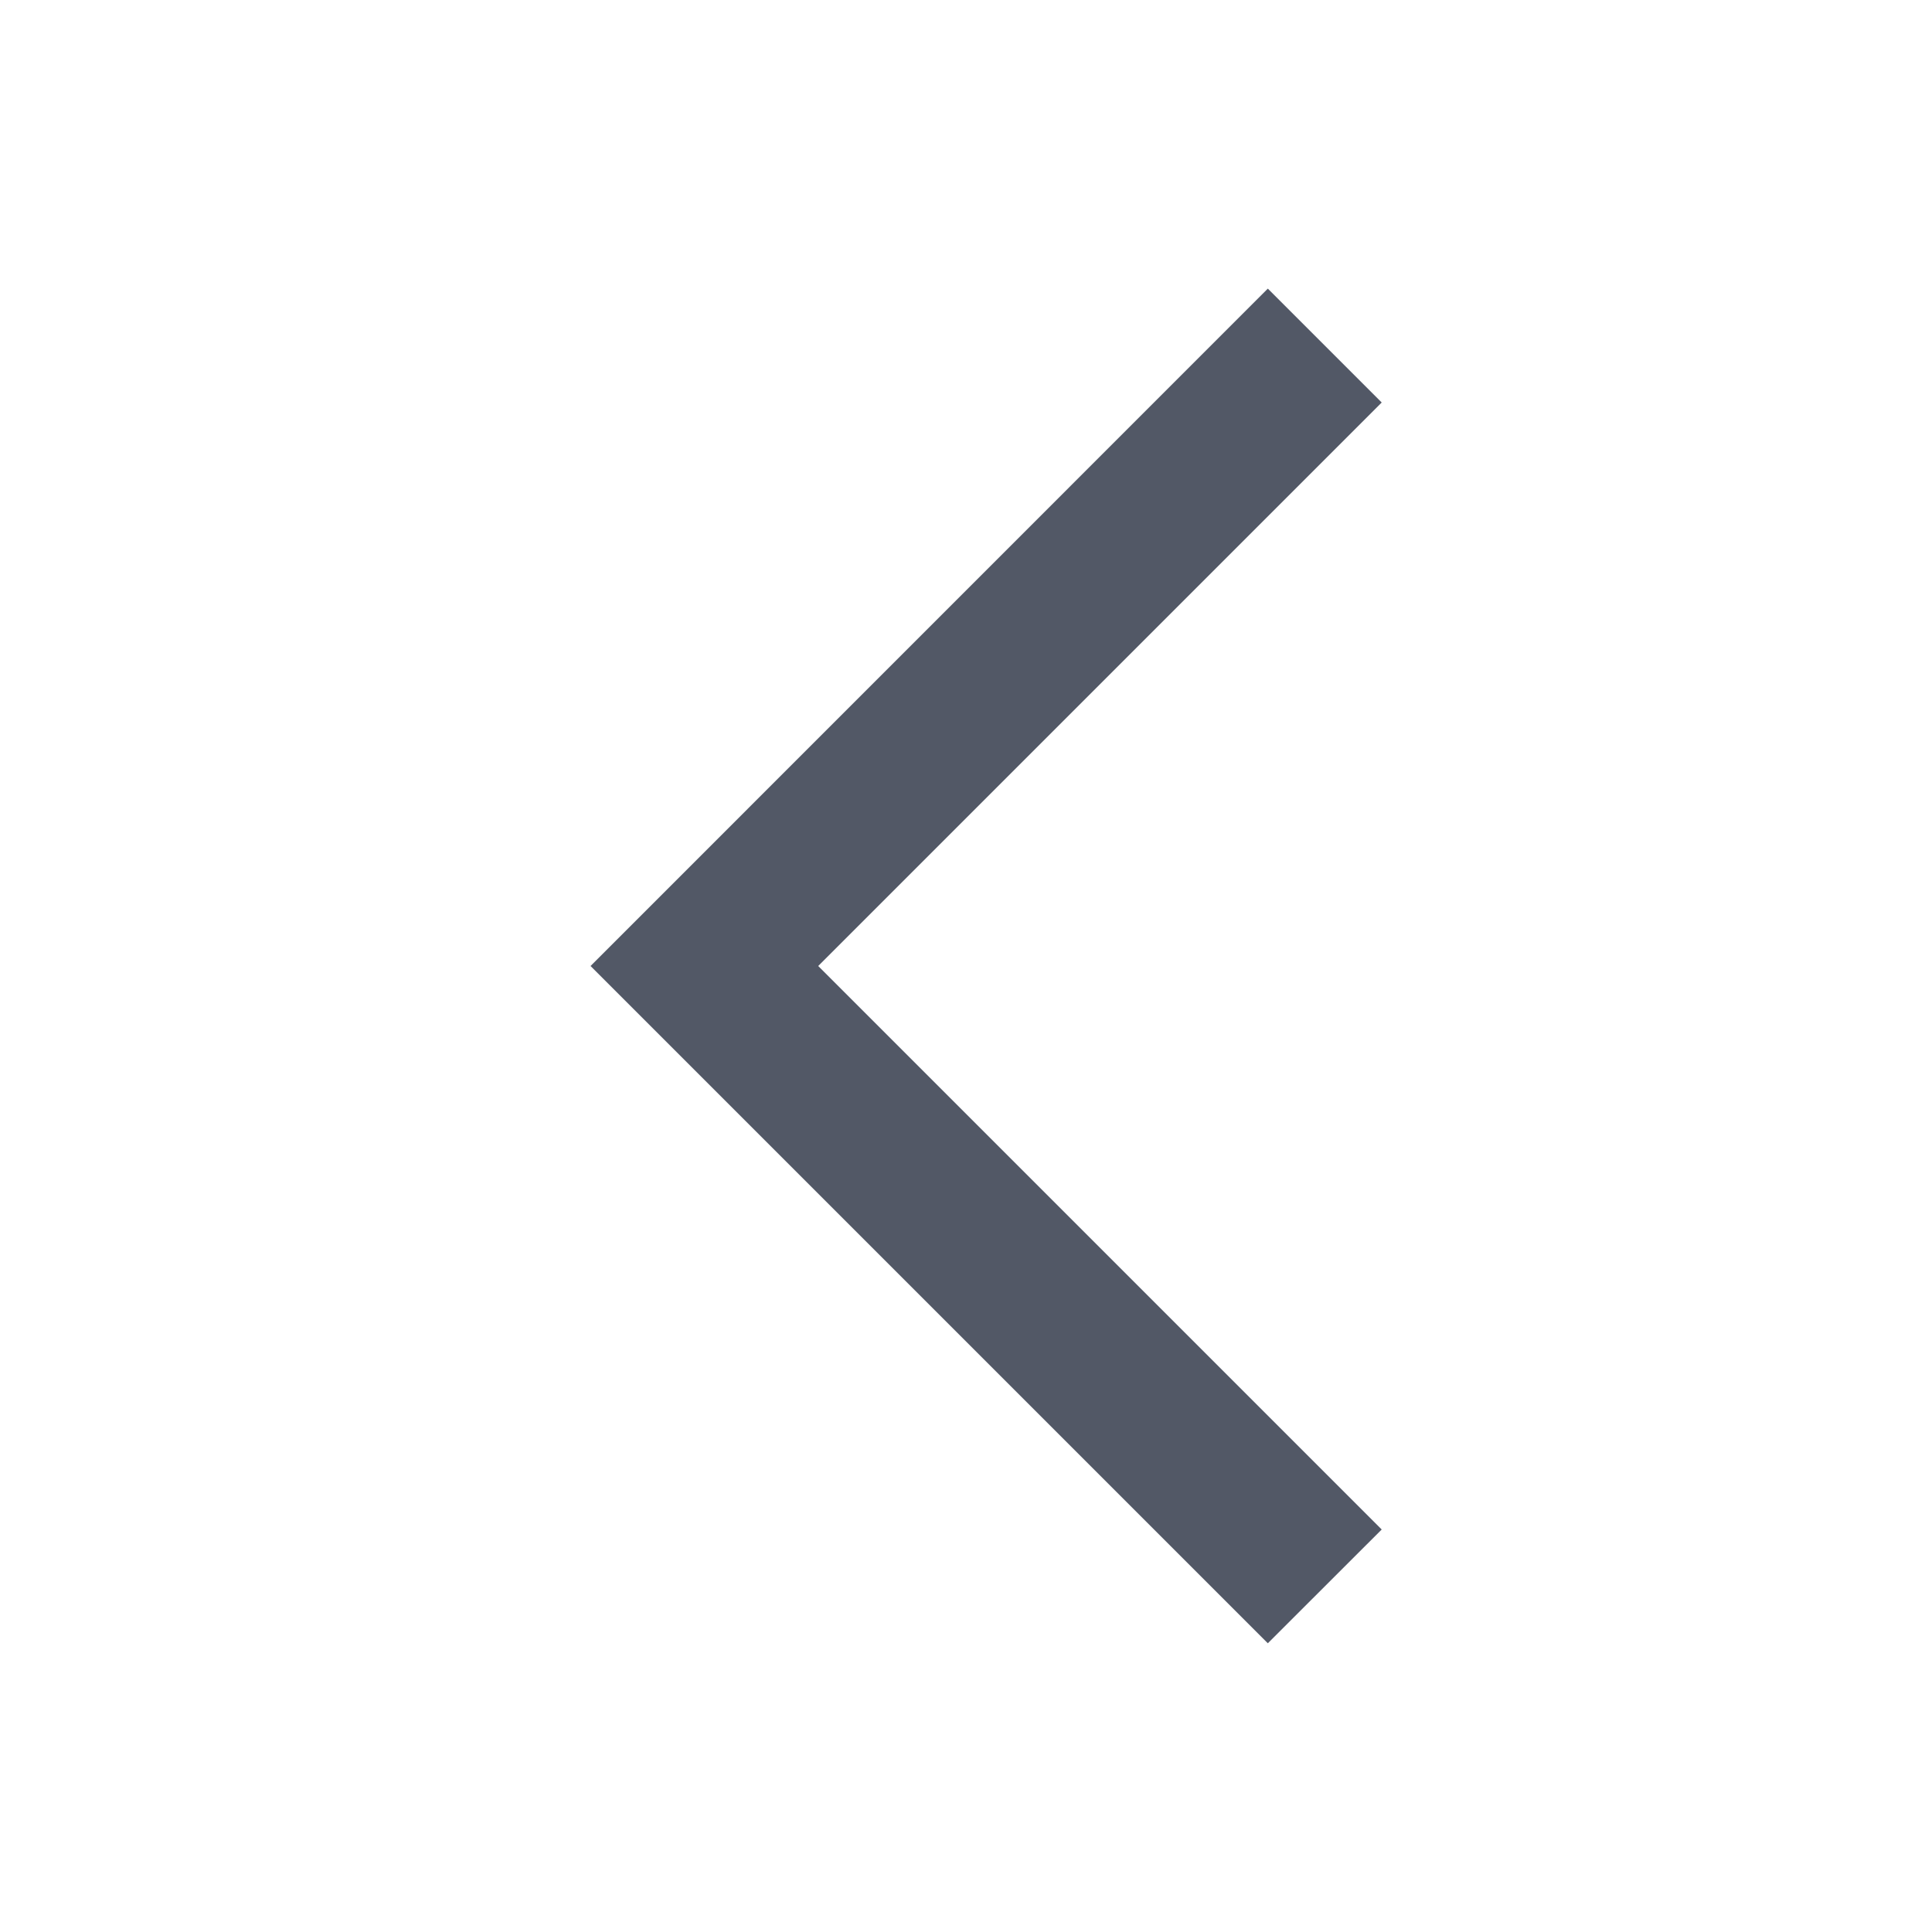 <svg xmlns="http://www.w3.org/2000/svg" width="18" height="18" viewBox="0 0 18 18" fill="none">
  <path fill-rule="evenodd" clip-rule="evenodd" d="M11.812 15.31L5.502 9L11.812 2.689L12.873 3.75L7.623 9L12.873 14.25L11.812 15.31Z" fill="#525866"/>
</svg>